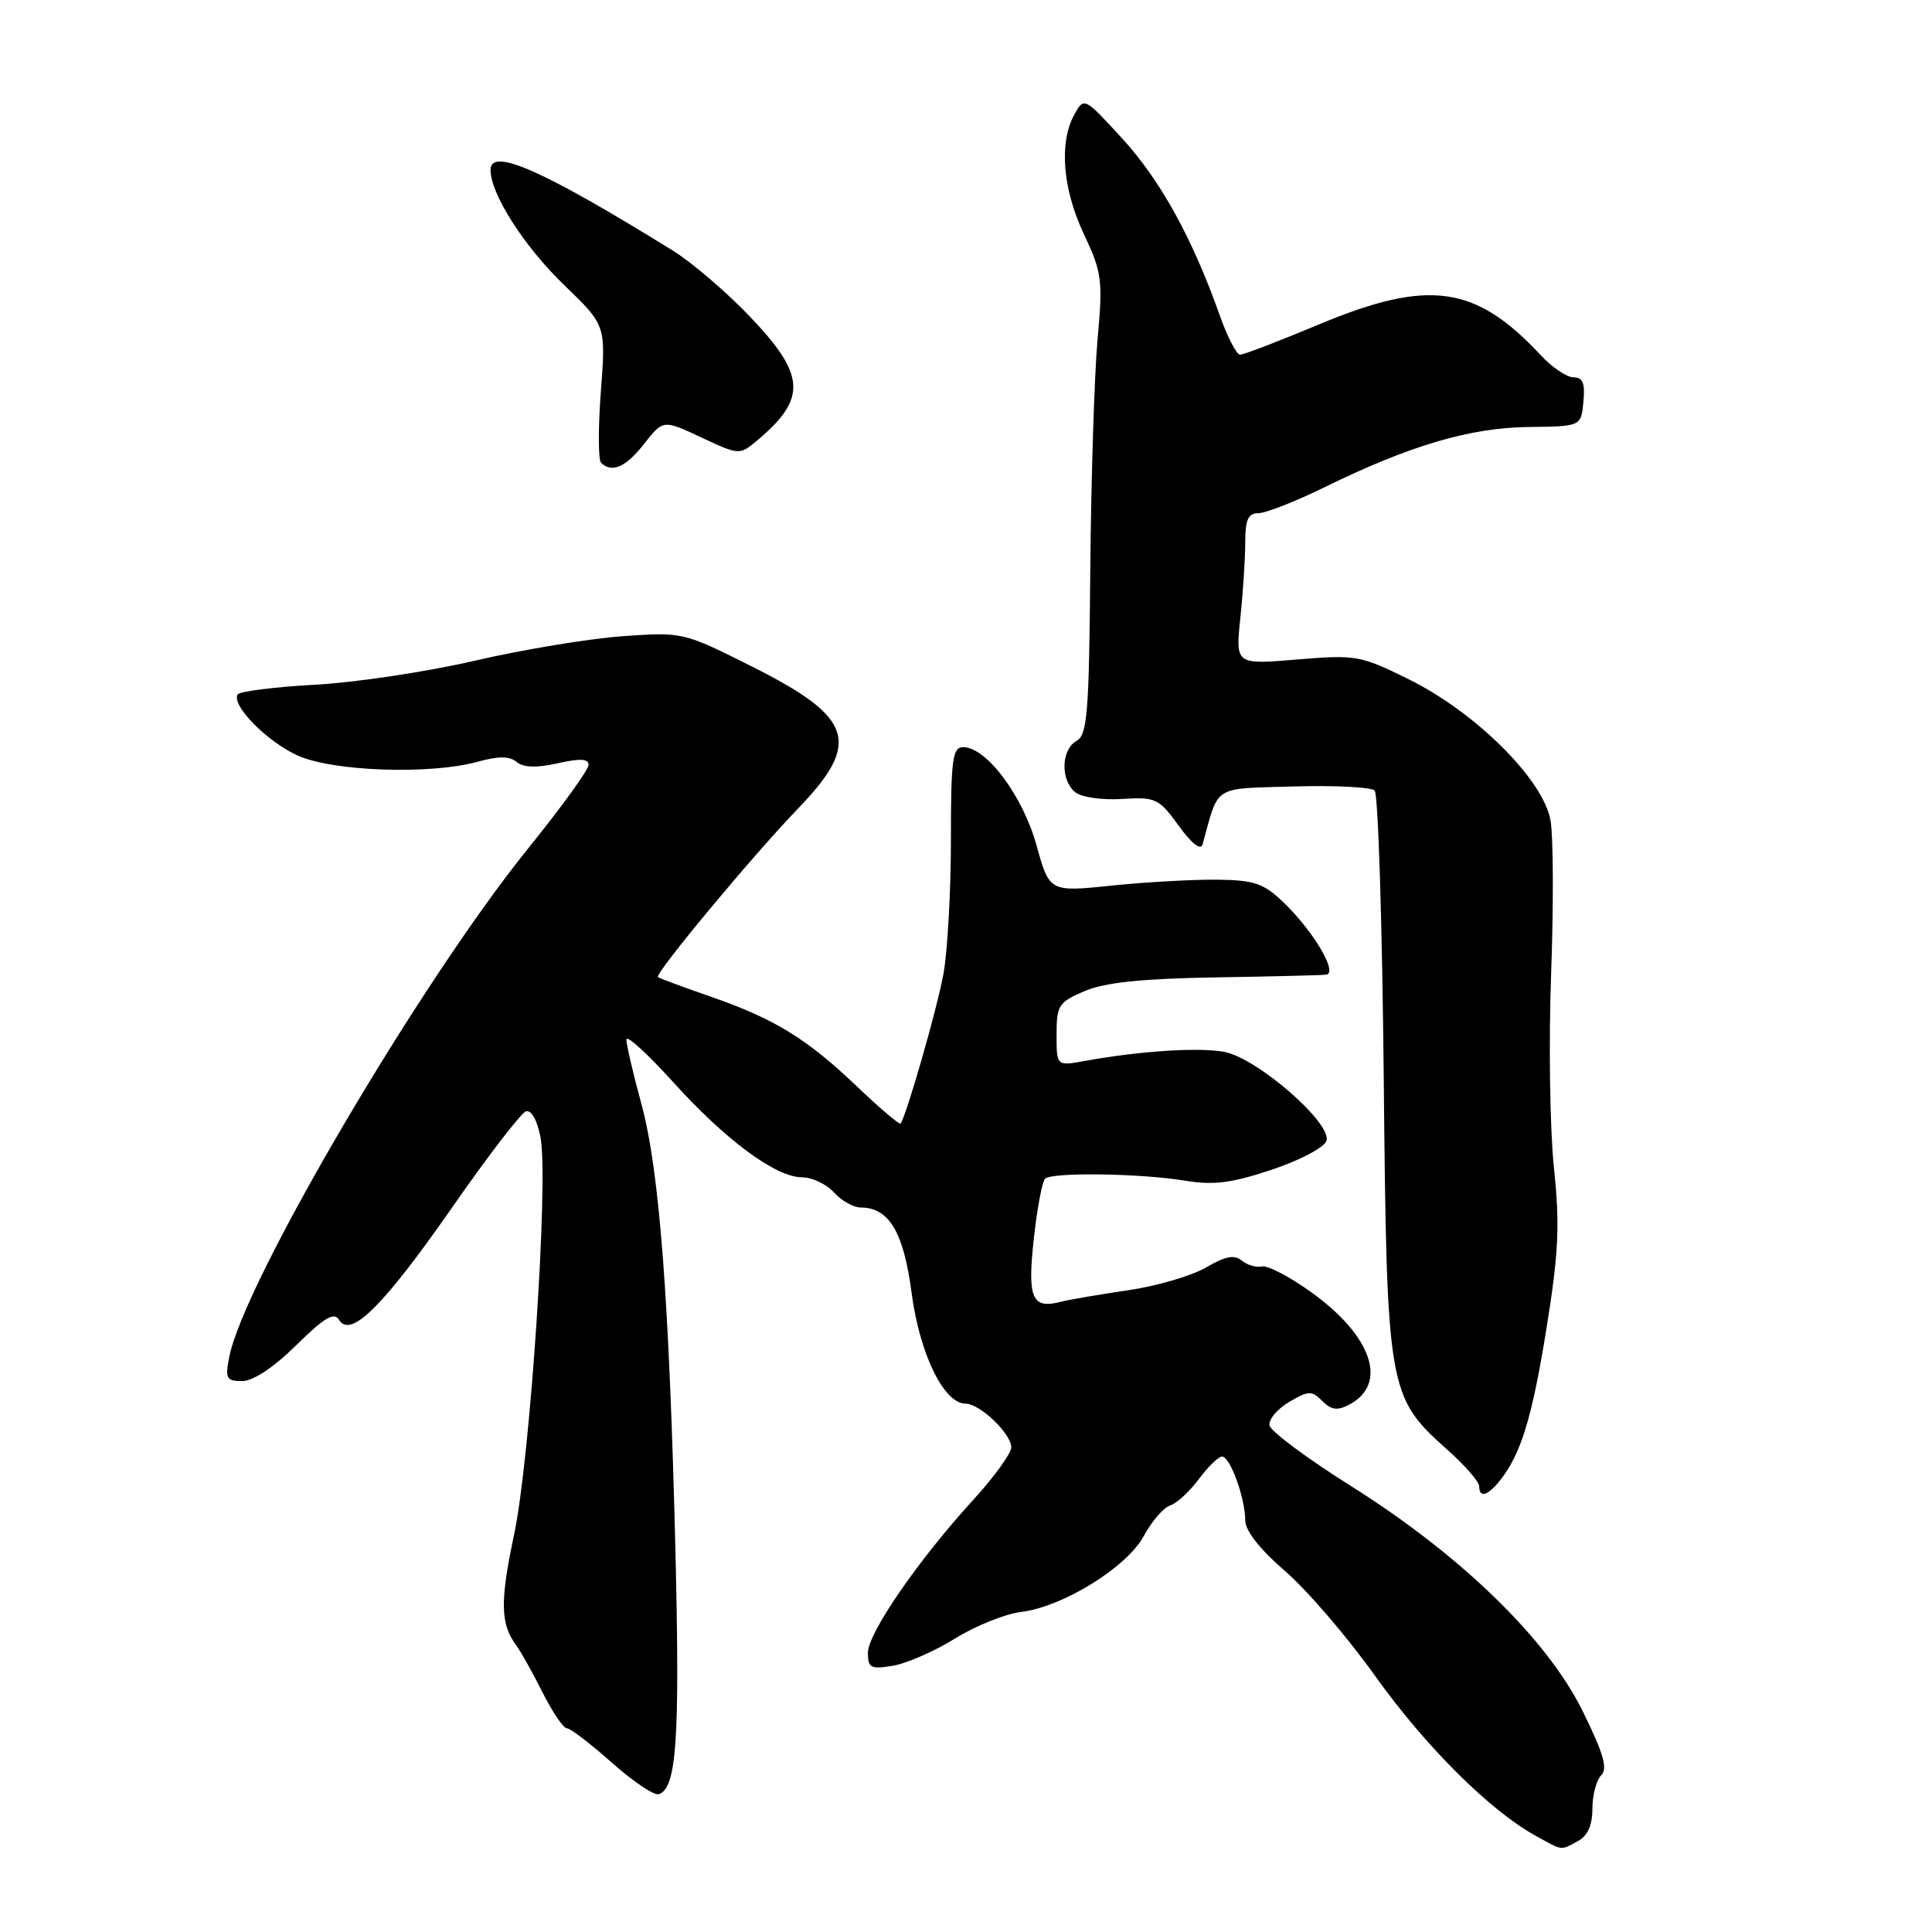 <?xml version="1.0" encoding="UTF-8" standalone="no"?>
<!DOCTYPE svg PUBLIC "-//W3C//DTD SVG 1.1//EN" "http://www.w3.org/Graphics/SVG/1.1/DTD/svg11.dtd" >
<svg xmlns="http://www.w3.org/2000/svg" xmlns:xlink="http://www.w3.org/1999/xlink" version="1.1" viewBox="0 0 256 256">
 <g >
 <path fill="currentColor"
d=" M 209.07 243.96 C 210.37 243.27 211.00 241.87 211.00 239.66 C 211.00 237.87 211.53 235.87 212.17 235.23 C 213.06 234.34 212.47 232.31 209.69 226.69 C 204.98 217.15 193.51 206.02 179.00 196.90 C 173.22 193.27 168.37 189.66 168.22 188.88 C 168.07 188.10 169.23 186.71 170.80 185.78 C 173.39 184.25 173.81 184.24 175.21 185.64 C 176.42 186.85 177.22 186.95 178.82 186.10 C 183.96 183.34 181.80 177.01 173.74 171.22 C 170.89 169.17 167.95 167.64 167.21 167.81 C 166.46 167.98 165.26 167.63 164.54 167.03 C 163.56 166.22 162.35 166.45 159.82 167.94 C 157.95 169.04 153.29 170.41 149.46 170.97 C 145.63 171.53 141.60 172.22 140.50 172.51 C 136.74 173.48 136.12 172.01 136.98 164.19 C 137.42 160.17 138.09 156.57 138.47 156.19 C 139.37 155.30 151.17 155.47 157.14 156.46 C 160.78 157.07 163.23 156.75 168.46 155.01 C 172.14 153.79 175.42 152.08 175.75 151.20 C 176.62 148.94 166.63 140.21 162.22 139.38 C 158.85 138.75 151.09 139.25 143.75 140.58 C 140.00 141.26 140.00 141.26 140.00 137.08 C 140.00 133.20 140.27 132.79 143.75 131.31 C 146.43 130.18 151.34 129.67 161.00 129.51 C 168.43 129.39 175.05 129.23 175.72 129.15 C 177.34 128.95 174.04 123.37 170.03 119.53 C 167.43 117.04 166.19 116.62 161.25 116.56 C 158.09 116.53 151.80 116.88 147.28 117.35 C 139.06 118.20 139.06 118.20 137.33 111.96 C 135.51 105.43 130.70 99.00 127.63 99.00 C 126.21 99.00 126.00 100.60 126.00 111.36 C 126.00 118.16 125.55 126.15 125.00 129.11 C 124.16 133.69 120.14 147.71 119.34 148.87 C 119.20 149.08 116.59 146.86 113.54 143.95 C 106.87 137.59 102.63 134.99 94.00 132.00 C 90.42 130.76 87.36 129.62 87.18 129.47 C 86.70 129.05 99.77 113.33 105.75 107.13 C 114.17 98.41 113.10 95.08 99.72 88.36 C 90.53 83.75 90.50 83.74 82.49 84.30 C 78.07 84.62 69.29 86.07 62.98 87.53 C 56.66 89.00 47.10 90.44 41.73 90.73 C 36.35 91.03 31.74 91.61 31.49 92.02 C 30.62 93.43 35.35 98.25 39.42 100.10 C 44.10 102.23 57.03 102.67 63.32 100.93 C 66.05 100.17 67.51 100.18 68.46 100.96 C 69.36 101.71 71.09 101.77 73.89 101.14 C 76.85 100.47 78.00 100.53 77.99 101.36 C 77.99 101.99 74.36 107.00 69.92 112.50 C 55.64 130.21 32.34 169.85 30.39 179.75 C 29.81 182.67 29.99 183.00 32.09 183.00 C 33.54 183.00 36.27 181.19 39.25 178.25 C 43.01 174.55 44.27 173.81 44.94 174.90 C 46.47 177.38 50.82 173.04 59.94 159.95 C 64.65 153.18 69.04 147.47 69.69 147.26 C 70.40 147.03 71.18 148.42 71.62 150.69 C 72.71 156.40 70.26 193.23 68.12 203.35 C 66.24 212.19 66.30 215.17 68.39 218.00 C 69.00 218.82 70.58 221.64 71.89 224.25 C 73.20 226.86 74.65 229.00 75.11 229.00 C 75.56 229.00 78.24 231.05 81.06 233.55 C 83.88 236.06 86.68 237.94 87.29 237.74 C 89.65 236.95 90.09 230.57 89.51 206.00 C 88.70 172.35 87.39 155.09 84.98 146.24 C 83.89 142.25 83.00 138.43 83.00 137.75 C 83.00 137.08 85.74 139.57 89.10 143.28 C 96.11 151.05 102.79 156.00 106.28 156.00 C 107.60 156.00 109.50 156.90 110.50 158.00 C 111.50 159.10 113.09 160.00 114.04 160.00 C 117.80 160.00 119.73 163.24 120.79 171.30 C 121.85 179.38 125.06 185.98 127.94 185.99 C 129.84 186.00 134.00 189.97 134.00 191.78 C 134.00 192.57 131.74 195.70 128.97 198.73 C 121.69 206.69 115.00 216.40 115.00 219.01 C 115.00 221.00 115.39 221.20 118.27 220.73 C 120.07 220.44 123.79 218.82 126.52 217.13 C 129.26 215.43 133.19 213.85 135.25 213.60 C 140.82 212.93 149.32 207.68 151.56 203.52 C 152.61 201.58 154.18 199.76 155.05 199.48 C 155.92 199.21 157.63 197.63 158.85 195.99 C 160.07 194.35 161.45 193.00 161.93 193.00 C 163.00 193.00 165.00 198.51 165.00 201.46 C 165.00 202.82 166.94 205.29 170.27 208.17 C 173.17 210.67 178.56 216.94 182.24 222.11 C 188.86 231.38 197.39 239.88 203.41 243.21 C 207.16 245.28 206.72 245.22 209.07 243.96 Z  M 198.69 196.25 C 201.52 192.75 203.01 187.89 204.92 176.00 C 206.54 165.92 206.70 162.32 205.90 154.69 C 205.37 149.63 205.20 138.12 205.53 129.10 C 205.86 120.09 205.83 110.93 205.46 108.75 C 204.54 103.34 195.55 94.38 186.61 89.98 C 180.24 86.84 179.66 86.74 171.84 87.39 C 163.71 88.07 163.71 88.07 164.35 81.89 C 164.71 78.49 165.00 73.97 165.00 71.85 C 165.00 68.86 165.39 68.00 166.74 68.00 C 167.70 68.00 171.64 66.46 175.49 64.57 C 186.80 59.03 194.75 56.68 202.50 56.58 C 209.50 56.50 209.50 56.50 209.81 53.25 C 210.05 50.79 209.73 50.00 208.51 50.00 C 207.62 50.00 205.68 48.70 204.19 47.10 C 195.51 37.77 189.33 36.91 174.74 43.00 C 169.48 45.20 164.79 47.00 164.32 47.00 C 163.85 47.00 162.63 44.64 161.61 41.75 C 158.00 31.57 153.80 23.95 148.76 18.42 C 143.67 12.86 143.65 12.85 142.36 15.17 C 140.31 18.88 140.79 25.01 143.61 31.00 C 146.02 36.12 146.15 37.08 145.43 45.00 C 145.01 49.67 144.58 63.35 144.47 75.38 C 144.31 94.51 144.08 97.38 142.64 98.18 C 140.61 99.32 140.50 103.34 142.45 104.96 C 143.26 105.63 145.98 106.03 148.65 105.87 C 153.14 105.59 153.55 105.78 156.18 109.41 C 157.92 111.81 159.11 112.73 159.35 111.88 C 161.55 103.91 160.57 104.53 171.43 104.21 C 176.87 104.05 181.70 104.30 182.15 104.75 C 182.61 105.21 183.15 122.21 183.35 142.54 C 183.76 184.42 183.87 185.04 191.87 192.18 C 194.14 194.20 196.00 196.34 196.00 196.93 C 196.00 198.51 197.09 198.23 198.69 196.25 Z  M 85.36 58.80 C 87.87 55.60 87.87 55.60 92.92 57.96 C 97.90 60.30 98.01 60.30 100.24 58.44 C 106.96 52.82 106.80 49.74 99.36 41.94 C 96.26 38.69 91.65 34.75 89.11 33.18 C 71.87 22.51 65.00 19.48 65.00 22.52 C 65.00 25.71 69.45 32.66 74.78 37.80 C 80.28 43.10 80.28 43.10 79.62 51.86 C 79.25 56.68 79.27 60.93 79.64 61.31 C 81.06 62.73 82.93 61.91 85.36 58.80 Z "/>
</g>
</svg>
